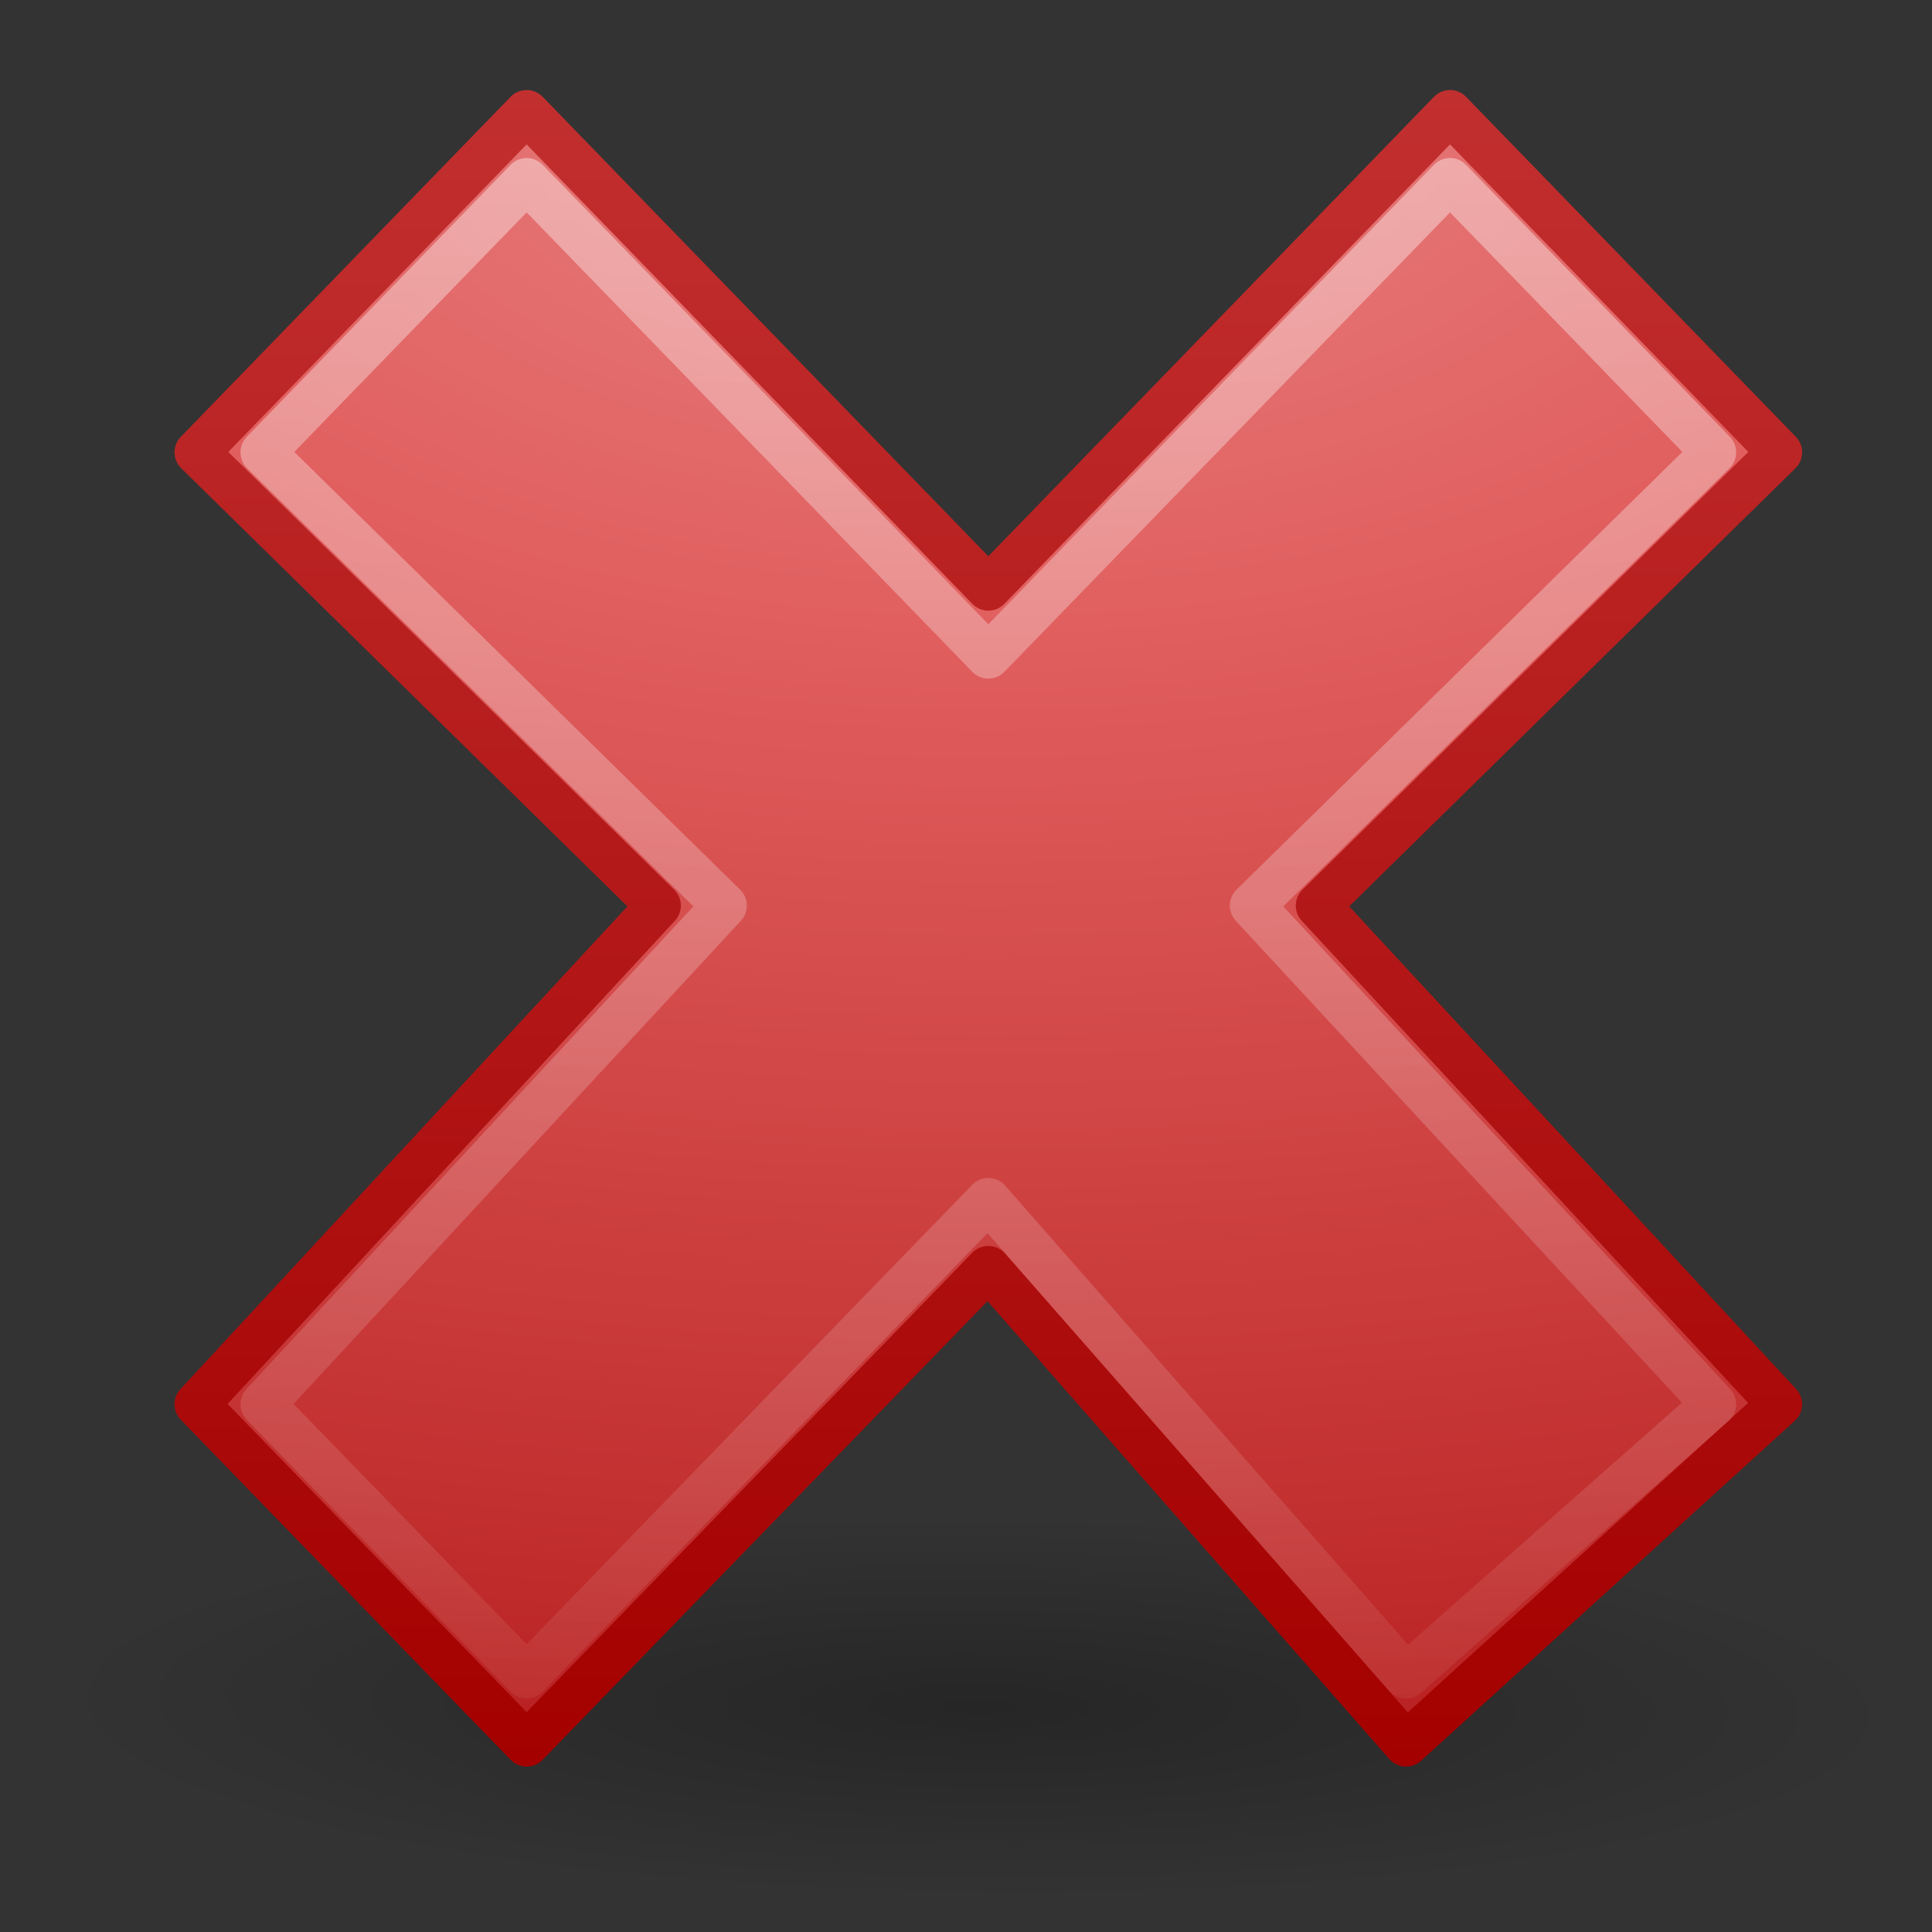 <?xml version="1.0" encoding="UTF-8" standalone="no"?>
<!-- Created with Inkscape (http://www.inkscape.org/) -->

<svg
   xmlns:dc="http://purl.org/dc/elements/1.1/"
   xmlns:cc="http://creativecommons.org/ns#"
   xmlns:rdf="http://www.w3.org/1999/02/22-rdf-syntax-ns#"
   xmlns:svg="http://www.w3.org/2000/svg"
   xmlns="http://www.w3.org/2000/svg"
   xmlns:xlink="http://www.w3.org/1999/xlink"
   xmlns:sodipodi="http://sodipodi.sourceforge.net/DTD/sodipodi-0.dtd"
   xmlns:inkscape="http://www.inkscape.org/namespaces/inkscape"
   width="128"
   height="128"
   id="svg7216"
   sodipodi:version="0.32"
   inkscape:version="0.47pre4 r22446"
   sodipodi:docname="window-close.svg"
   inkscape:output_extension="org.inkscape.output.svg.inkscape"
   version="1.1">
  <rect width="100%" height="100%" fill="#333333" stroke="none"/>
  <defs
     id="defs7218">
    <inkscape:perspective
       sodipodi:type="inkscape:persp3d"
       inkscape:vp_x="50.857143 : 33.142857 : 1"
       inkscape:vp_y="0 : 1000 : 0"
       inkscape:vp_z="54.571429 : 42 : 1"
       inkscape:persp3d-origin="24 : 16 : 1"
       id="perspective28" />
    <linearGradient
       id="linearGradient7916">
      <stop
         style="stop-color:#ffffff;stop-opacity:1;"
         offset="0"
         id="stop7918" />
      <stop
         style="stop-color:#ffffff;stop-opacity:0"
         offset="1"
         id="stop7920" />
    </linearGradient>
    <linearGradient
       inkscape:collect="always"
       xlink:href="#linearGradient7916"
       id="linearGradient2181"
       gradientUnits="userSpaceOnUse"
       gradientTransform="matrix(3.057,-3.152,3.057,3.152,-84.372,-22.496)"
       x1="31.972"
       y1="17.042"
       x2="12.718"
       y2="36.297" />
    <linearGradient
       inkscape:collect="always"
       id="linearGradient7955">
      <stop
         style="stop-color:#c22f2f;stop-opacity:1"
         offset="0"
         id="stop7957" />
      <stop
         style="stop-color:#a40000;stop-opacity:1"
         offset="1"
         id="stop7959" />
    </linearGradient>
    <linearGradient
       inkscape:collect="always"
       xlink:href="#linearGradient7955"
       id="linearGradient7961"
       x1="23.173"
       y1="6"
       x2="23.1"
       y2="43"
       gradientUnits="userSpaceOnUse"
       gradientTransform="matrix(2.913,0,0,3.003,-5.893,-92.079)" />
    <linearGradient
       id="linearGradient3165">
      <stop
         style="stop-color:#e78181;stop-opacity:1"
         offset="0"
         id="stop3167" />
      <stop
         id="stop8599"
         offset="0.25"
         style="stop-color:#e15f5f;stop-opacity:1" />
      <stop
         style="stop-color:#c22f2f;stop-opacity:1"
         offset="0.68"
         id="stop8601" />
      <stop
         style="stop-color:#a40000;stop-opacity:1"
         offset="1"
         id="stop3169" />
    </linearGradient>
    <radialGradient
       inkscape:collect="always"
       xlink:href="#linearGradient3165"
       id="radialGradient7958"
       cx="6.573"
       cy="24.5"
       fx="6.573"
       fy="24.5"
       r="18.5"
       gradientTransform="matrix(-6.2091874e-8,7.652,-14.228,-6.7056839e-8,414.081,-124.359)"
       gradientUnits="userSpaceOnUse" />
    <linearGradient
       id="linearGradient2091">
      <stop
         style="stop-color:#000000;stop-opacity:1;"
         offset="0"
         id="stop2093" />
      <stop
         style="stop-color:#000000;stop-opacity:0;"
         offset="1"
         id="stop2095" />
    </linearGradient>
    <radialGradient
       inkscape:collect="always"
       xlink:href="#linearGradient2091"
       id="radialGradient2177"
       gradientUnits="userSpaceOnUse"
       gradientTransform="matrix(0.915,0.013,-0.008,0.214,2.254,27.189)"
       cx="23.071"
       cy="35.127"
       fx="23.071"
       fy="35.127"
       r="10.319" />
  </defs>
  <sodipodi:namedview
     id="base"
     pagecolor="#ffffff"
     bordercolor="#666666"
     borderopacity="1.0"
     inkscape:pageopacity="0.0"
     inkscape:pageshadow="2"
     inkscape:zoom="1.2374369"
     inkscape:cx="-105.29953"
     inkscape:cy="26.109557"
     inkscape:current-layer="layer1"
     showgrid="false"
     inkscape:grid-bbox="true"
     inkscape:document-units="px"
     inkscape:window-width="1024"
     inkscape:window-height="524"
     inkscape:window-x="0"
     inkscape:window-y="0"
     inkscape:window-maximized="1">
    <inkscape:grid
       type="xygrid"
       id="grid2834"
       empspacing="5"
       visible="true"
       enabled="true"
       snapvisiblegridlinesonly="true" />
  </sodipodi:namedview>
  <g
     id="layer1"
     inkscape:label="Layer 1"
     inkscape:groupmode="layer"
     transform="translate(0,80)">
    <path
       sodipodi:type="arc"
       style="opacity:0.256;fill:url(#radialGradient2177);fill-opacity:1;stroke:none"
       id="path1361"
       sodipodi:cx="22.958872"
       sodipodi:cy="34.94062"
       sodipodi:rx="10.31934"
       sodipodi:ry="2.320194"
       d="m 33.278,34.941 a 10.319,2.32 0 1 1 -20.639,0 10.319,2.32 0 1 1 20.639,0 z"
       transform="matrix(6.493,0,0,5.763,-85.048,-168.678)" />
    <path
       style="font-size:59.901px;font-style:normal;font-variant:normal;font-weight:bold;font-stretch:normal;text-align:start;line-height:125%;writing-mode:lr-tb;text-anchor:start;fill:url(#radialGradient7958);fill-opacity:1;stroke:url(#linearGradient7961);stroke-width:2.958;stroke-linecap:butt;stroke-linejoin:round;stroke-miterlimit:4;stroke-opacity:1;stroke-dasharray:none;font-family:Bitstream Vera Sans"
       d="M 117.916,13.036 87.328,-20 117.916,-50.033 96.067,-72.557 65.479,-41.023 34.891,-72.557 13.042,-50.033 43.63,-20 13.042,13.036 34.891,35.56 65.479,4.026 93.154,35.56 117.916,13.036 z"
       id="text1314"
       sodipodi:nodetypes="ccccccccccccc" />
    <path
       style="font-size:59.901px;font-style:normal;font-variant:normal;font-weight:bold;font-stretch:normal;text-align:start;line-height:125%;writing-mode:lr-tb;text-anchor:start;opacity:0.4;fill:none;stroke:url(#linearGradient2181);stroke-width:2.958;stroke-linecap:butt;stroke-linejoin:round;stroke-miterlimit:4;stroke-opacity:1;stroke-dasharray:none;font-family:Bitstream Vera Sans"
       d="M 113.547,13.036 82.958,-20 113.546,-50.033 96.067,-68.052 65.48,-36.518 34.891,-68.052 17.412,-50.033 48,-20 17.412,13.036 34.891,31.055 65.479,-0.479 93.154,31.054 113.547,13.036 z"
       id="path7076"
       sodipodi:nodetypes="ccccccccccccc" />
  </g>
</svg>
